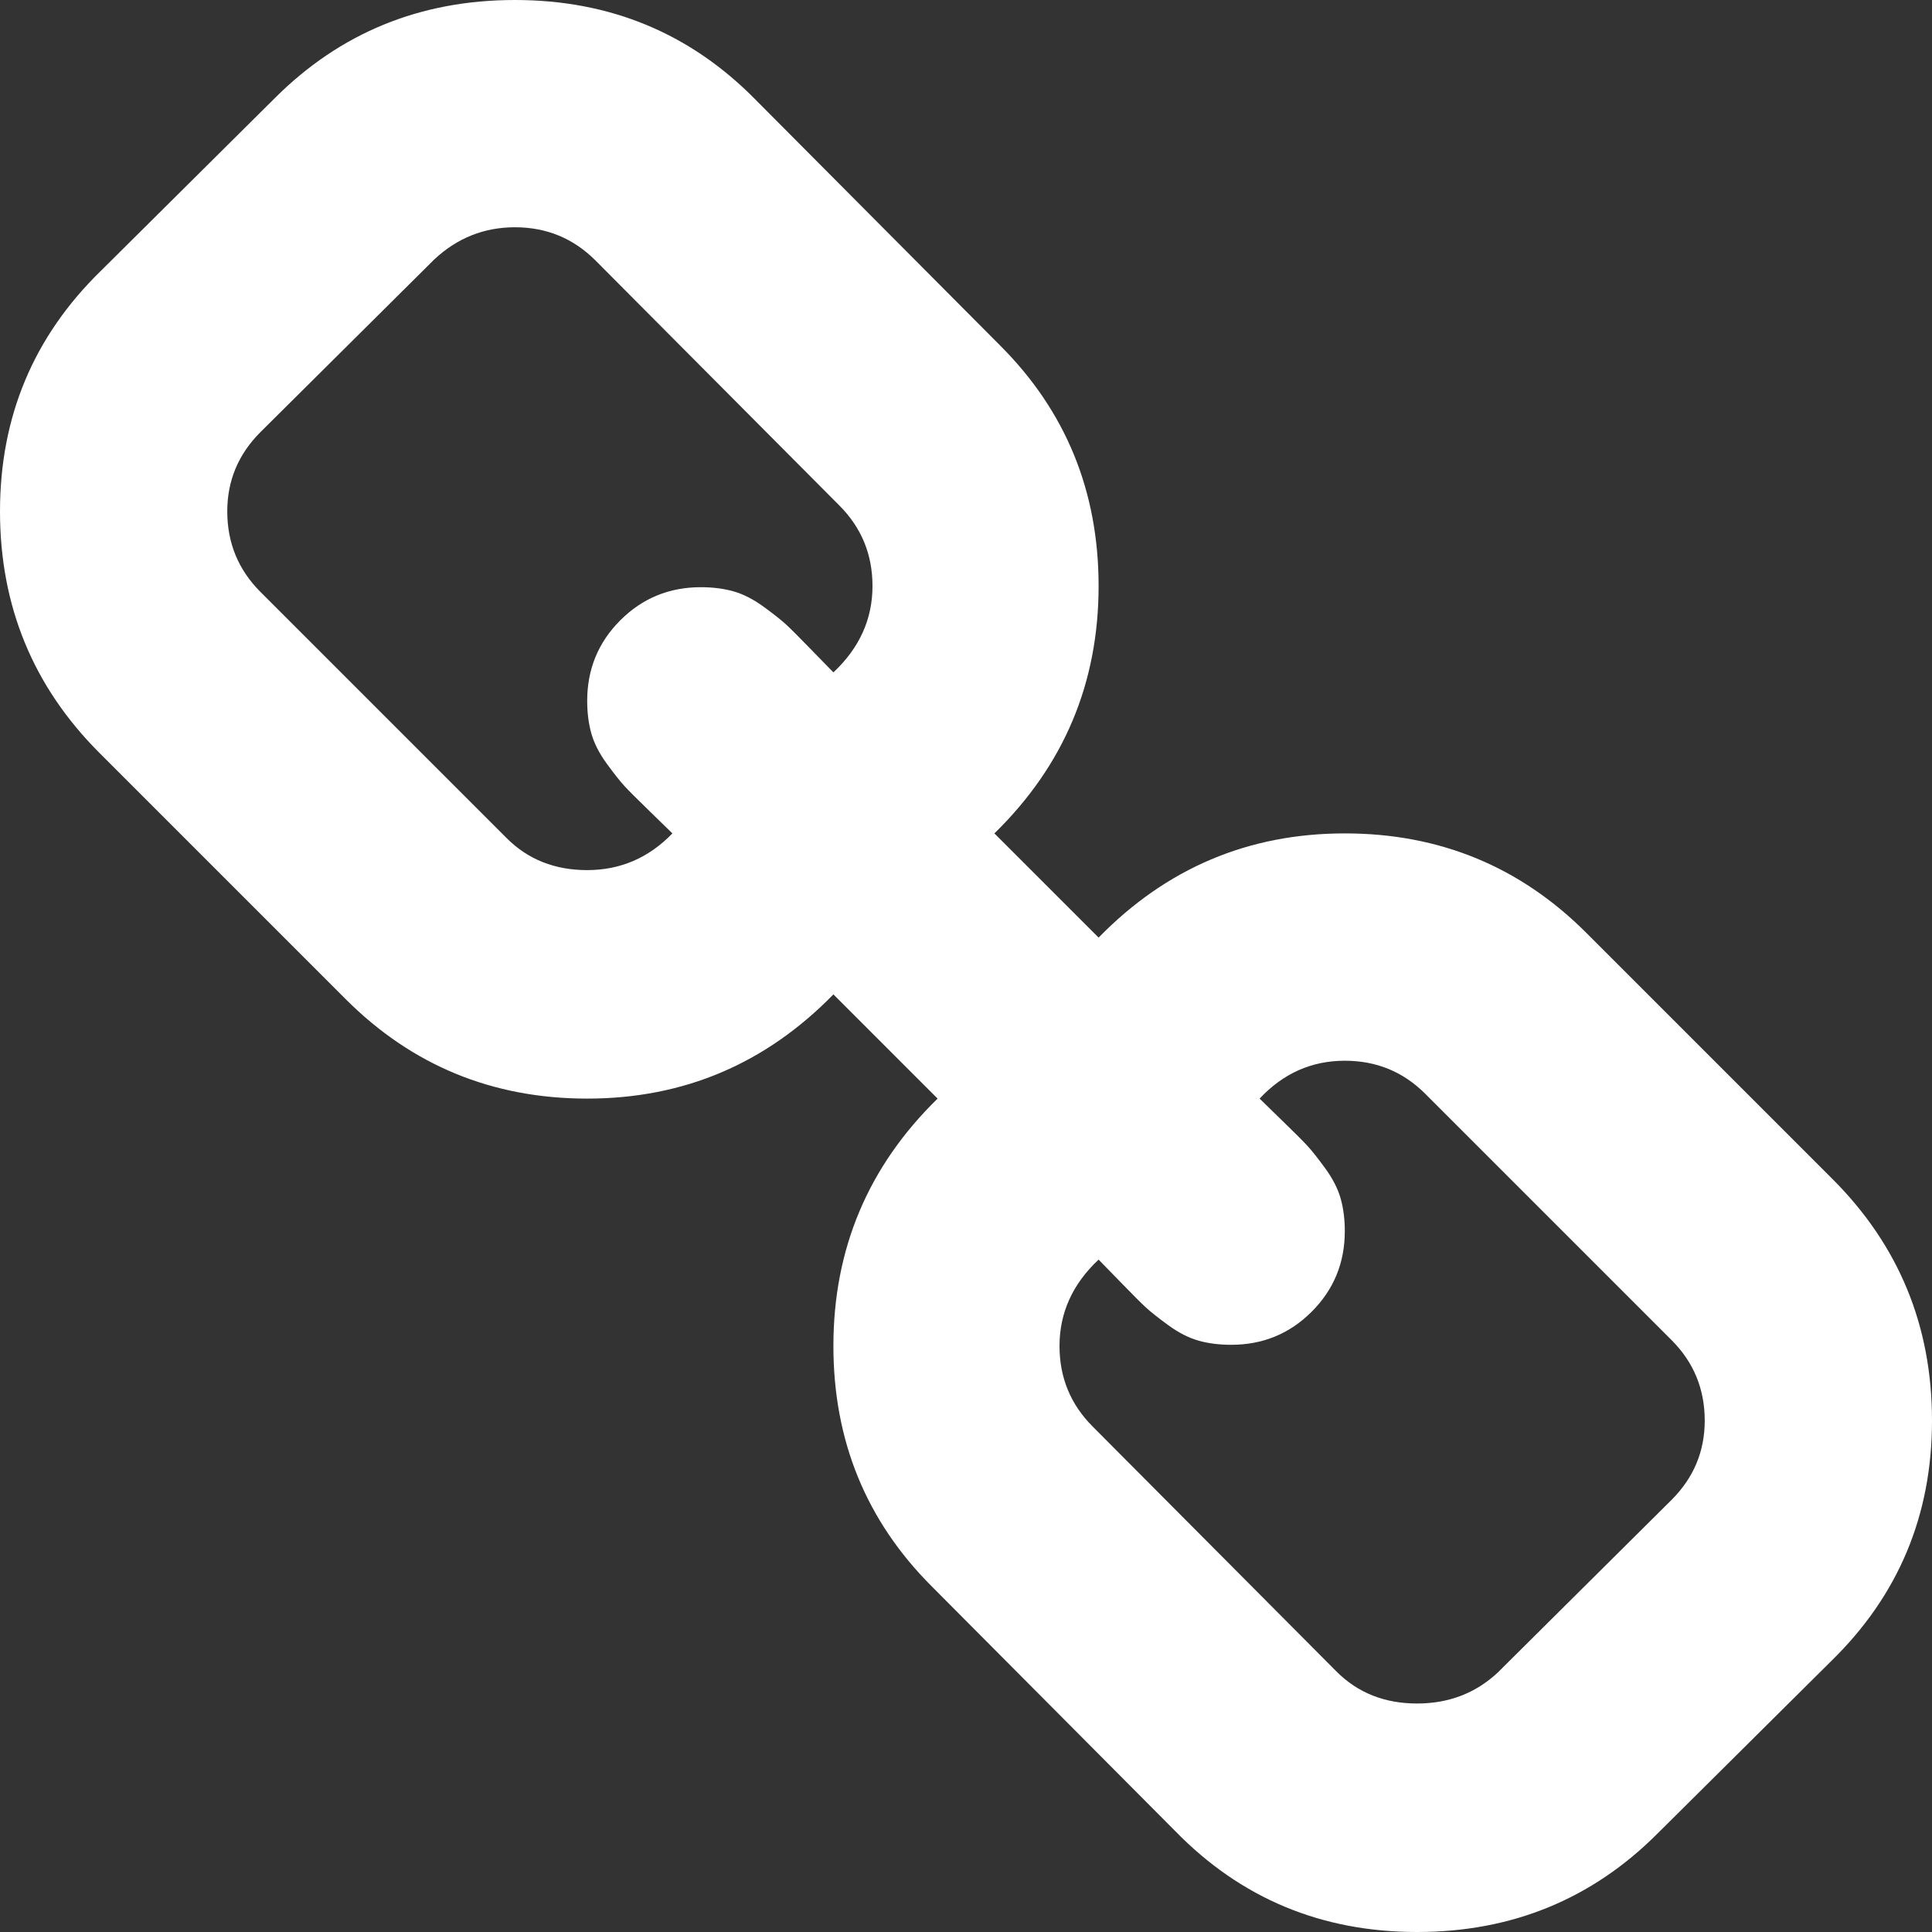 ﻿<?xml version="1.0" encoding="utf-8"?>
<svg version="1.1" xmlns:xlink="http://www.w3.org/1999/xlink" width="30px" height="30px" xmlns="http://www.w3.org/2000/svg">
  <rect width="100%" height="100%" fill="#333333" stroke="none"/>
  <g transform="matrix(1 0 0 1 -1465 -211 )">
    <path d="M 25.956 23.29  C 26.299 22.947  26.471 22.537  26.471 22.059  C 26.471 21.569  26.299 21.152  25.956 20.809  L 22.132 16.985  C 21.789 16.642  21.373 16.471  20.882 16.471  C 20.368 16.471  19.926 16.667  19.559 17.059  C 19.596 17.096  19.712 17.209  19.908 17.399  C 20.104 17.589  20.236 17.721  20.303 17.794  C 20.371 17.868  20.463 17.984  20.579 18.143  C 20.695 18.303  20.775 18.459  20.818 18.612  C 20.861 18.765  20.882 18.934  20.882 19.118  C 20.882 19.608  20.711 20.025  20.368 20.368  C 20.025 20.711  19.608 20.882  19.118 20.882  C 18.934 20.882  18.765 20.861  18.612 20.818  C 18.459 20.775  18.303 20.695  18.143 20.579  C 17.984 20.463  17.868 20.371  17.794 20.303  C 17.721 20.236  17.589 20.104  17.399 19.908  C 17.209 19.712  17.096 19.596  17.059 19.559  C 16.654 19.939  16.452 20.386  16.452 20.901  C 16.452 21.391  16.624 21.808  16.967 22.151  L 20.754 25.956  C 21.085 26.287  21.501 26.452  22.004 26.452  C 22.494 26.452  22.911 26.293  23.254 25.974  L 25.956 23.29  Z M 12.941 10.441  C 13.346 10.061  13.548 9.614  13.548 9.099  C 13.548 8.609  13.376 8.192  13.033 7.849  L 9.246 4.044  C 8.903 3.701  8.487 3.529  7.996 3.529  C 7.518 3.529  7.102 3.695  6.746 4.026  L 4.044 6.71  C 3.701 7.053  3.529 7.463  3.529 7.941  C 3.529 8.431  3.701 8.848  4.044 9.191  L 7.868 13.015  C 8.199 13.346  8.615 13.511  9.118 13.511  C 9.632 13.511  10.074 13.321  10.441 12.941  C 10.404 12.904  10.288 12.791  10.092 12.601  C 9.896 12.411  9.764 12.279  9.697 12.206  C 9.629 12.132  9.537 12.016  9.421 11.857  C 9.305 11.697  9.225 11.541  9.182 11.388  C 9.139 11.235  9.118 11.066  9.118 10.882  C 9.118 10.392  9.289 9.975  9.632 9.632  C 9.975 9.289  10.392 9.118  10.882 9.118  C 11.066 9.118  11.235 9.139  11.388 9.182  C 11.541 9.225  11.697 9.305  11.857 9.421  C 12.016 9.537  12.132 9.629  12.206 9.697  C 12.279 9.764  12.411 9.896  12.601 10.092  C 12.791 10.288  12.904 10.404  12.941 10.441  Z M 28.456 18.309  C 29.485 19.338  30 20.588  30 22.059  C 30 23.529  29.479 24.773  28.438 25.79  L 25.735 28.474  C 24.718 29.491  23.474 30  22.004 30  C 20.521 30  19.271 29.479  18.254 28.438  L 14.467 24.632  C 13.45 23.615  12.941 22.371  12.941 20.901  C 12.941 19.393  13.48 18.113  14.559 17.059  L 12.941 15.441  C 11.887 16.52  10.613 17.059  9.118 17.059  C 7.647 17.059  6.397 16.544  5.368 15.515  L 1.544 11.691  C 0.515 10.662  0 9.412  0 7.941  C 0 6.471  0.521 5.227  1.562 4.21  L 4.265 1.526  C 5.282 0.509  6.526 0  7.996 0  C 9.479 0  10.729 0.521  11.746 1.562  L 15.533 5.368  C 16.55 6.385  17.059 7.629  17.059 9.099  C 17.059 10.607  16.52 11.887  15.441 12.941  L 17.059 14.559  C 18.113 13.48  19.387 12.941  20.882 12.941  C 22.353 12.941  23.603 13.456  24.632 14.485  L 28.456 18.309  Z " fill-rule="nonzero" fill="#ffffff" stroke="none" transform="matrix(1 0 0 1 1465 211 )" />
  </g>
</svg>